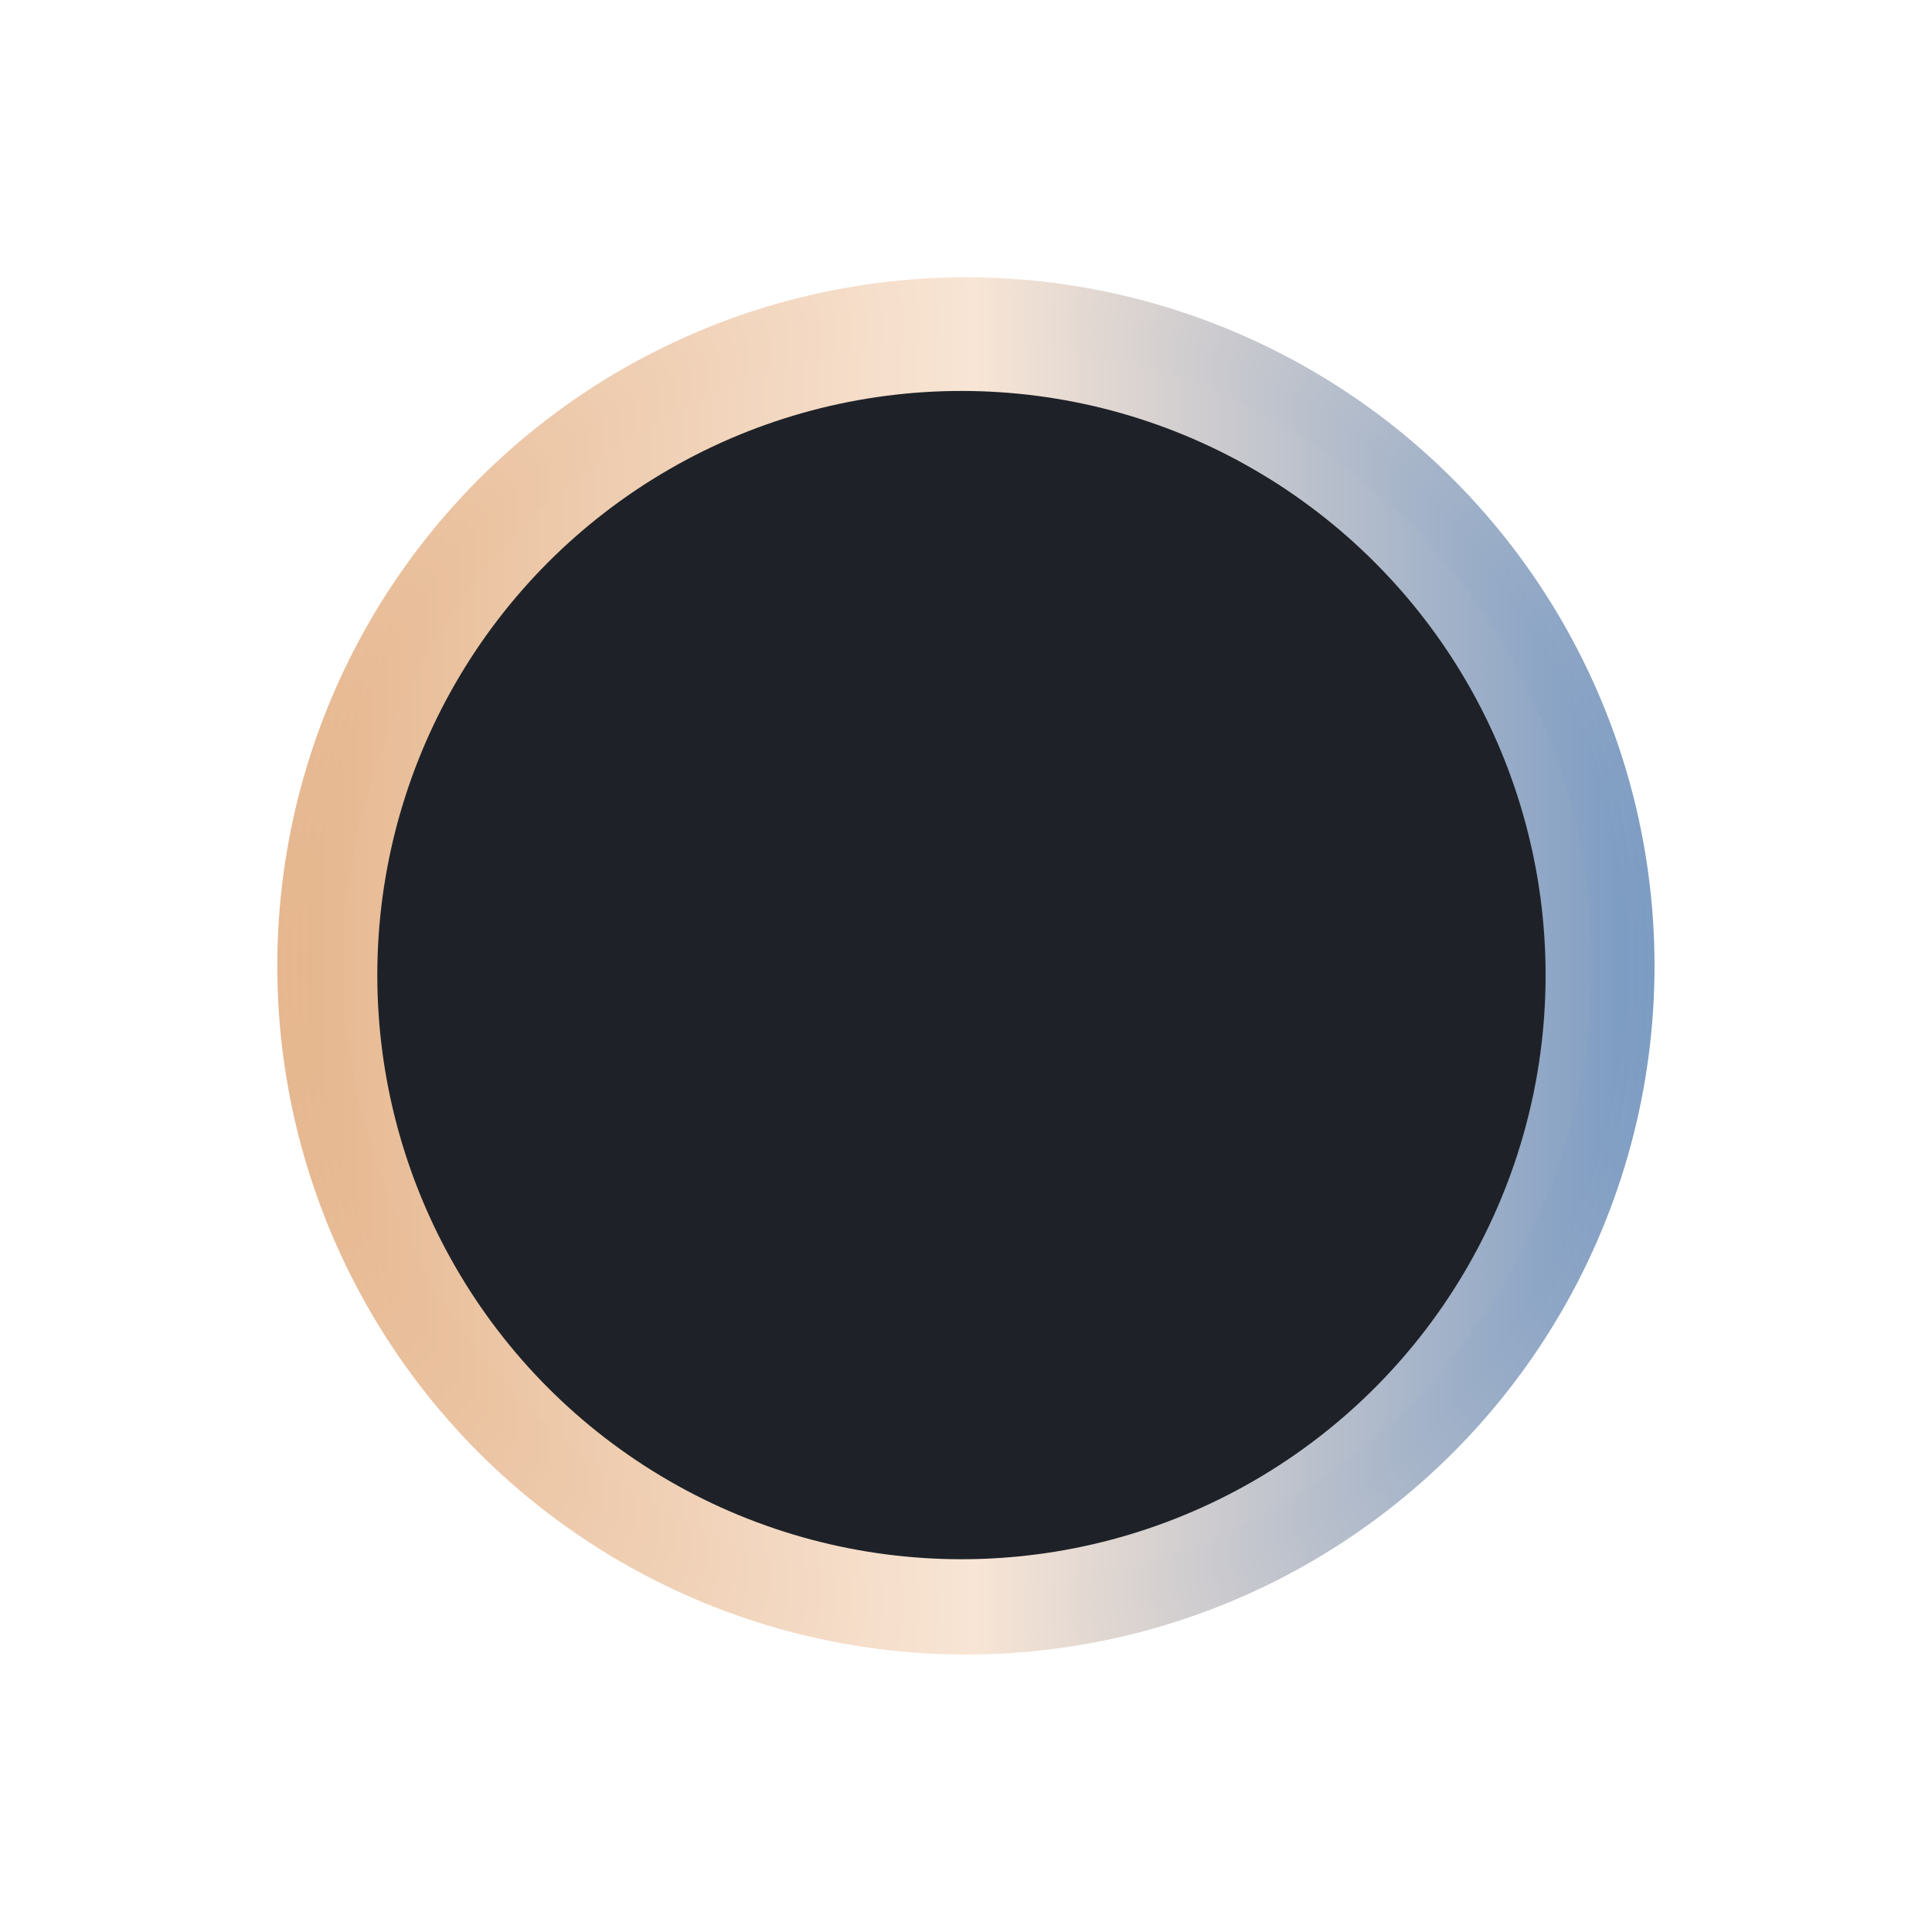 <svg width="425" height="425" viewBox="0 0 425 425" fill="none" xmlns="http://www.w3.org/2000/svg"><circle cx="212" cy="212" r="147" fill="#fff"/><circle cx="212.481" cy="212.481" r="148.981" stroke="url(#a)" stroke-width="5" style="mix-blend-mode:screen" filter="url(#b)"/><circle cx="212.845" cy="212.845" r="138.025" stroke="url(#c)" stroke-width="23.27" filter="url(#d)"/><circle cx="212.845" cy="212.117" r="144.91" stroke="url(#e)" stroke-width="5.13"/><circle cx="212.844" cy="212.117" r="141.29" stroke="url(#f)" stroke-width="8" filter="url(#g)"/><mask id="i" style="mask-type:alpha" maskUnits="userSpaceOnUse" x="87" y="88" width="249" height="249"><circle cx="211.694" cy="212.092" r="124" fill="url(#h)"/></mask><g mask="url(#i)"><circle cx="211.694" cy="212.092" r="124" fill="url(#j)"/></g><circle cx="211.5" cy="214.5" r="128.5" fill="#1E2228"/><defs><filter id="b" x=".463" y=".463" width="424.035" height="424.035" filterUnits="userSpaceOnUse" color-interpolation-filters="sRGB"><feFlood flood-opacity="0" result="BackgroundImageFix"/><feBlend in="SourceGraphic" in2="BackgroundImageFix" result="shape"/><feGaussianBlur stdDeviation="30.268" result="effect1_foregroundBlur_2874_88459"/></filter><filter id="d" x="48.05" y="48.051" width="329.588" height="329.588" filterUnits="userSpaceOnUse" color-interpolation-filters="sRGB"><feFlood flood-opacity="0" result="BackgroundImageFix"/><feBlend in="SourceGraphic" in2="BackgroundImageFix" result="shape"/><feGaussianBlur stdDeviation="7.567" result="effect1_foregroundBlur_2874_88459"/></filter><filter id="g" x="63.553" y="62.826" width="298.581" height="298.581" filterUnits="userSpaceOnUse" color-interpolation-filters="sRGB"><feFlood flood-opacity="0" result="BackgroundImageFix"/><feBlend in="SourceGraphic" in2="BackgroundImageFix" result="shape"/><feGaussianBlur stdDeviation="2" result="effect1_foregroundBlur_2874_88459"/></filter><linearGradient id="a" x1="61" y1="212.481" x2="363.961" y2="212.481" gradientUnits="userSpaceOnUse"><stop stop-color="#E6B78F"/><stop offset=".505" stop-color="#F8E5D5"/><stop offset="1" stop-color="#7D9CC3"/></linearGradient><linearGradient id="c" x1="63.185" y1="212.845" x2="362.505" y2="212.845" gradientUnits="userSpaceOnUse"><stop stop-color="#E6B78F"/><stop offset=".505" stop-color="#F8E5D5"/><stop offset="1" stop-color="#7D9CC3"/></linearGradient><linearGradient id="e" x1="65.37" y1="212.117" x2="360.32" y2="212.117" gradientUnits="userSpaceOnUse"><stop stop-color="#E6B78F"/><stop offset=".505" stop-color="#F8E5D5"/><stop offset="1" stop-color="#7D9CC3"/></linearGradient><linearGradient id="f" x1="67.553" y1="212.117" x2="358.134" y2="212.117" gradientUnits="userSpaceOnUse"><stop stop-color="#E6B78F"/><stop offset=".505" stop-color="#F8E5D5"/><stop offset="1" stop-color="#7D9CC3"/></linearGradient><radialGradient id="h" cx="0" cy="0" r="1" gradientUnits="userSpaceOnUse" gradientTransform="rotate(90 -.199 211.893) scale(124)"><stop offset=".597" stop-color="#fff"/><stop offset="1" stop-color="#fff" stop-opacity="0"/></radialGradient><radialGradient id="j" cx="0" cy="0" r="1" gradientUnits="userSpaceOnUse" gradientTransform="rotate(90 -.199 211.893) scale(124)"><stop offset=".597" stop-color="#fff"/><stop offset="1" stop-color="#fff" stop-opacity="0"/></radialGradient></defs></svg>